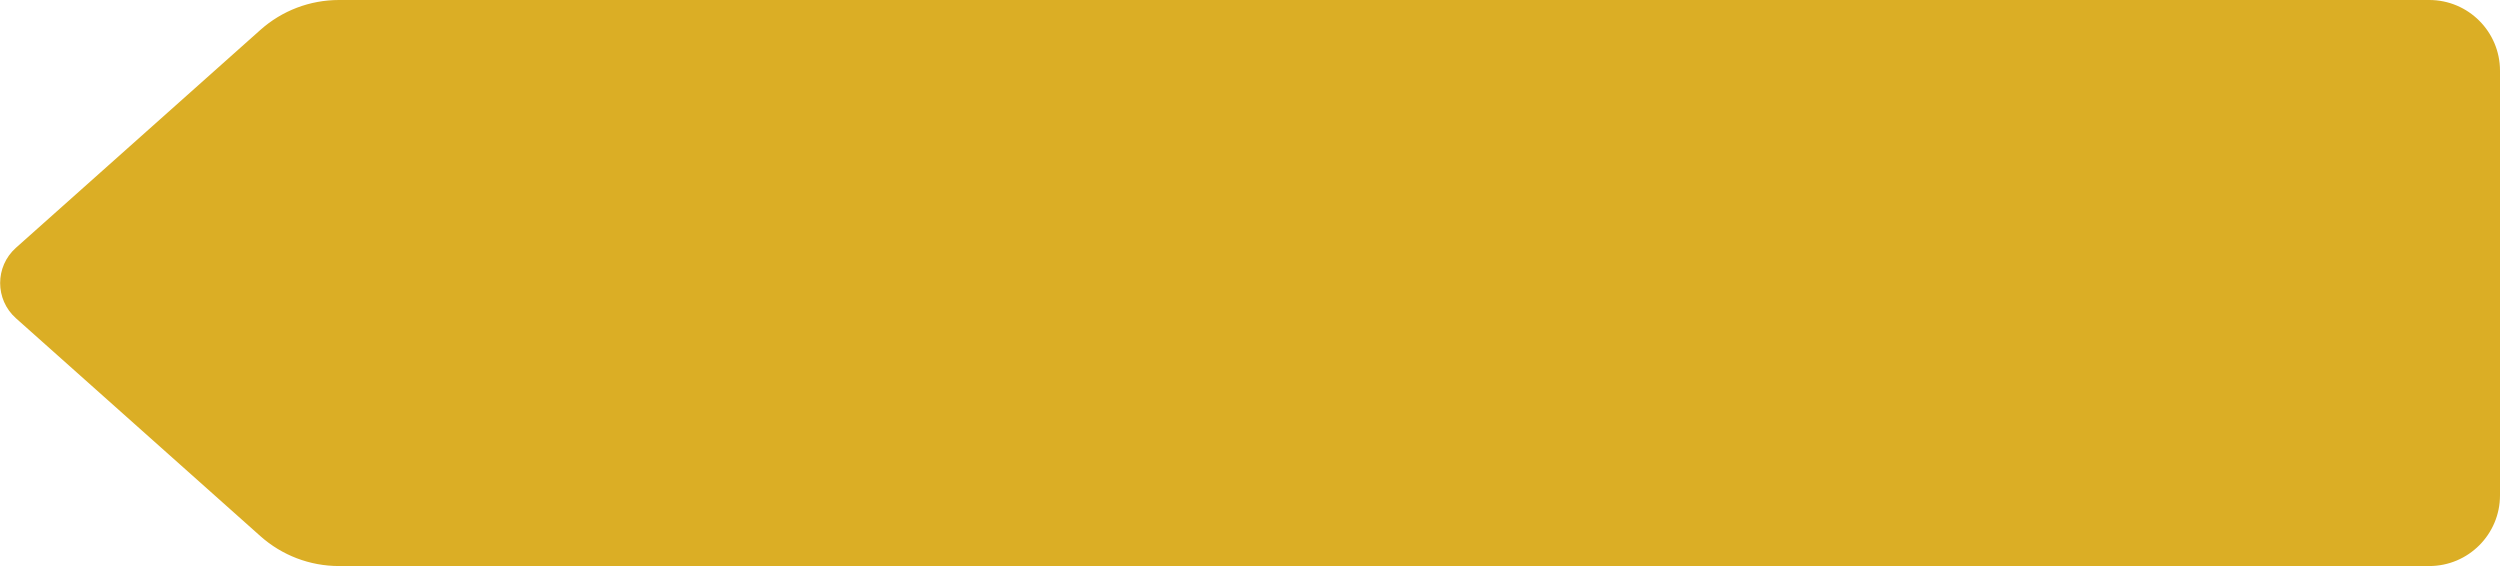 <svg width="106" height="24" viewBox="0 0 106 24" fill="none" xmlns="http://www.w3.org/2000/svg">
<path d="M11.042 1.267C11.958 0.451 13.142 0 14.369 0H103C104.657 0 106 1.343 106 3V21C106 22.657 104.657 24 103 24H14.369C13.142 24 11.958 23.549 11.042 22.733L0.675 13.493C-0.217 12.698 -0.217 11.302 0.675 10.507L11.042 1.267Z" fill="#DBAE25"/>
</svg>
